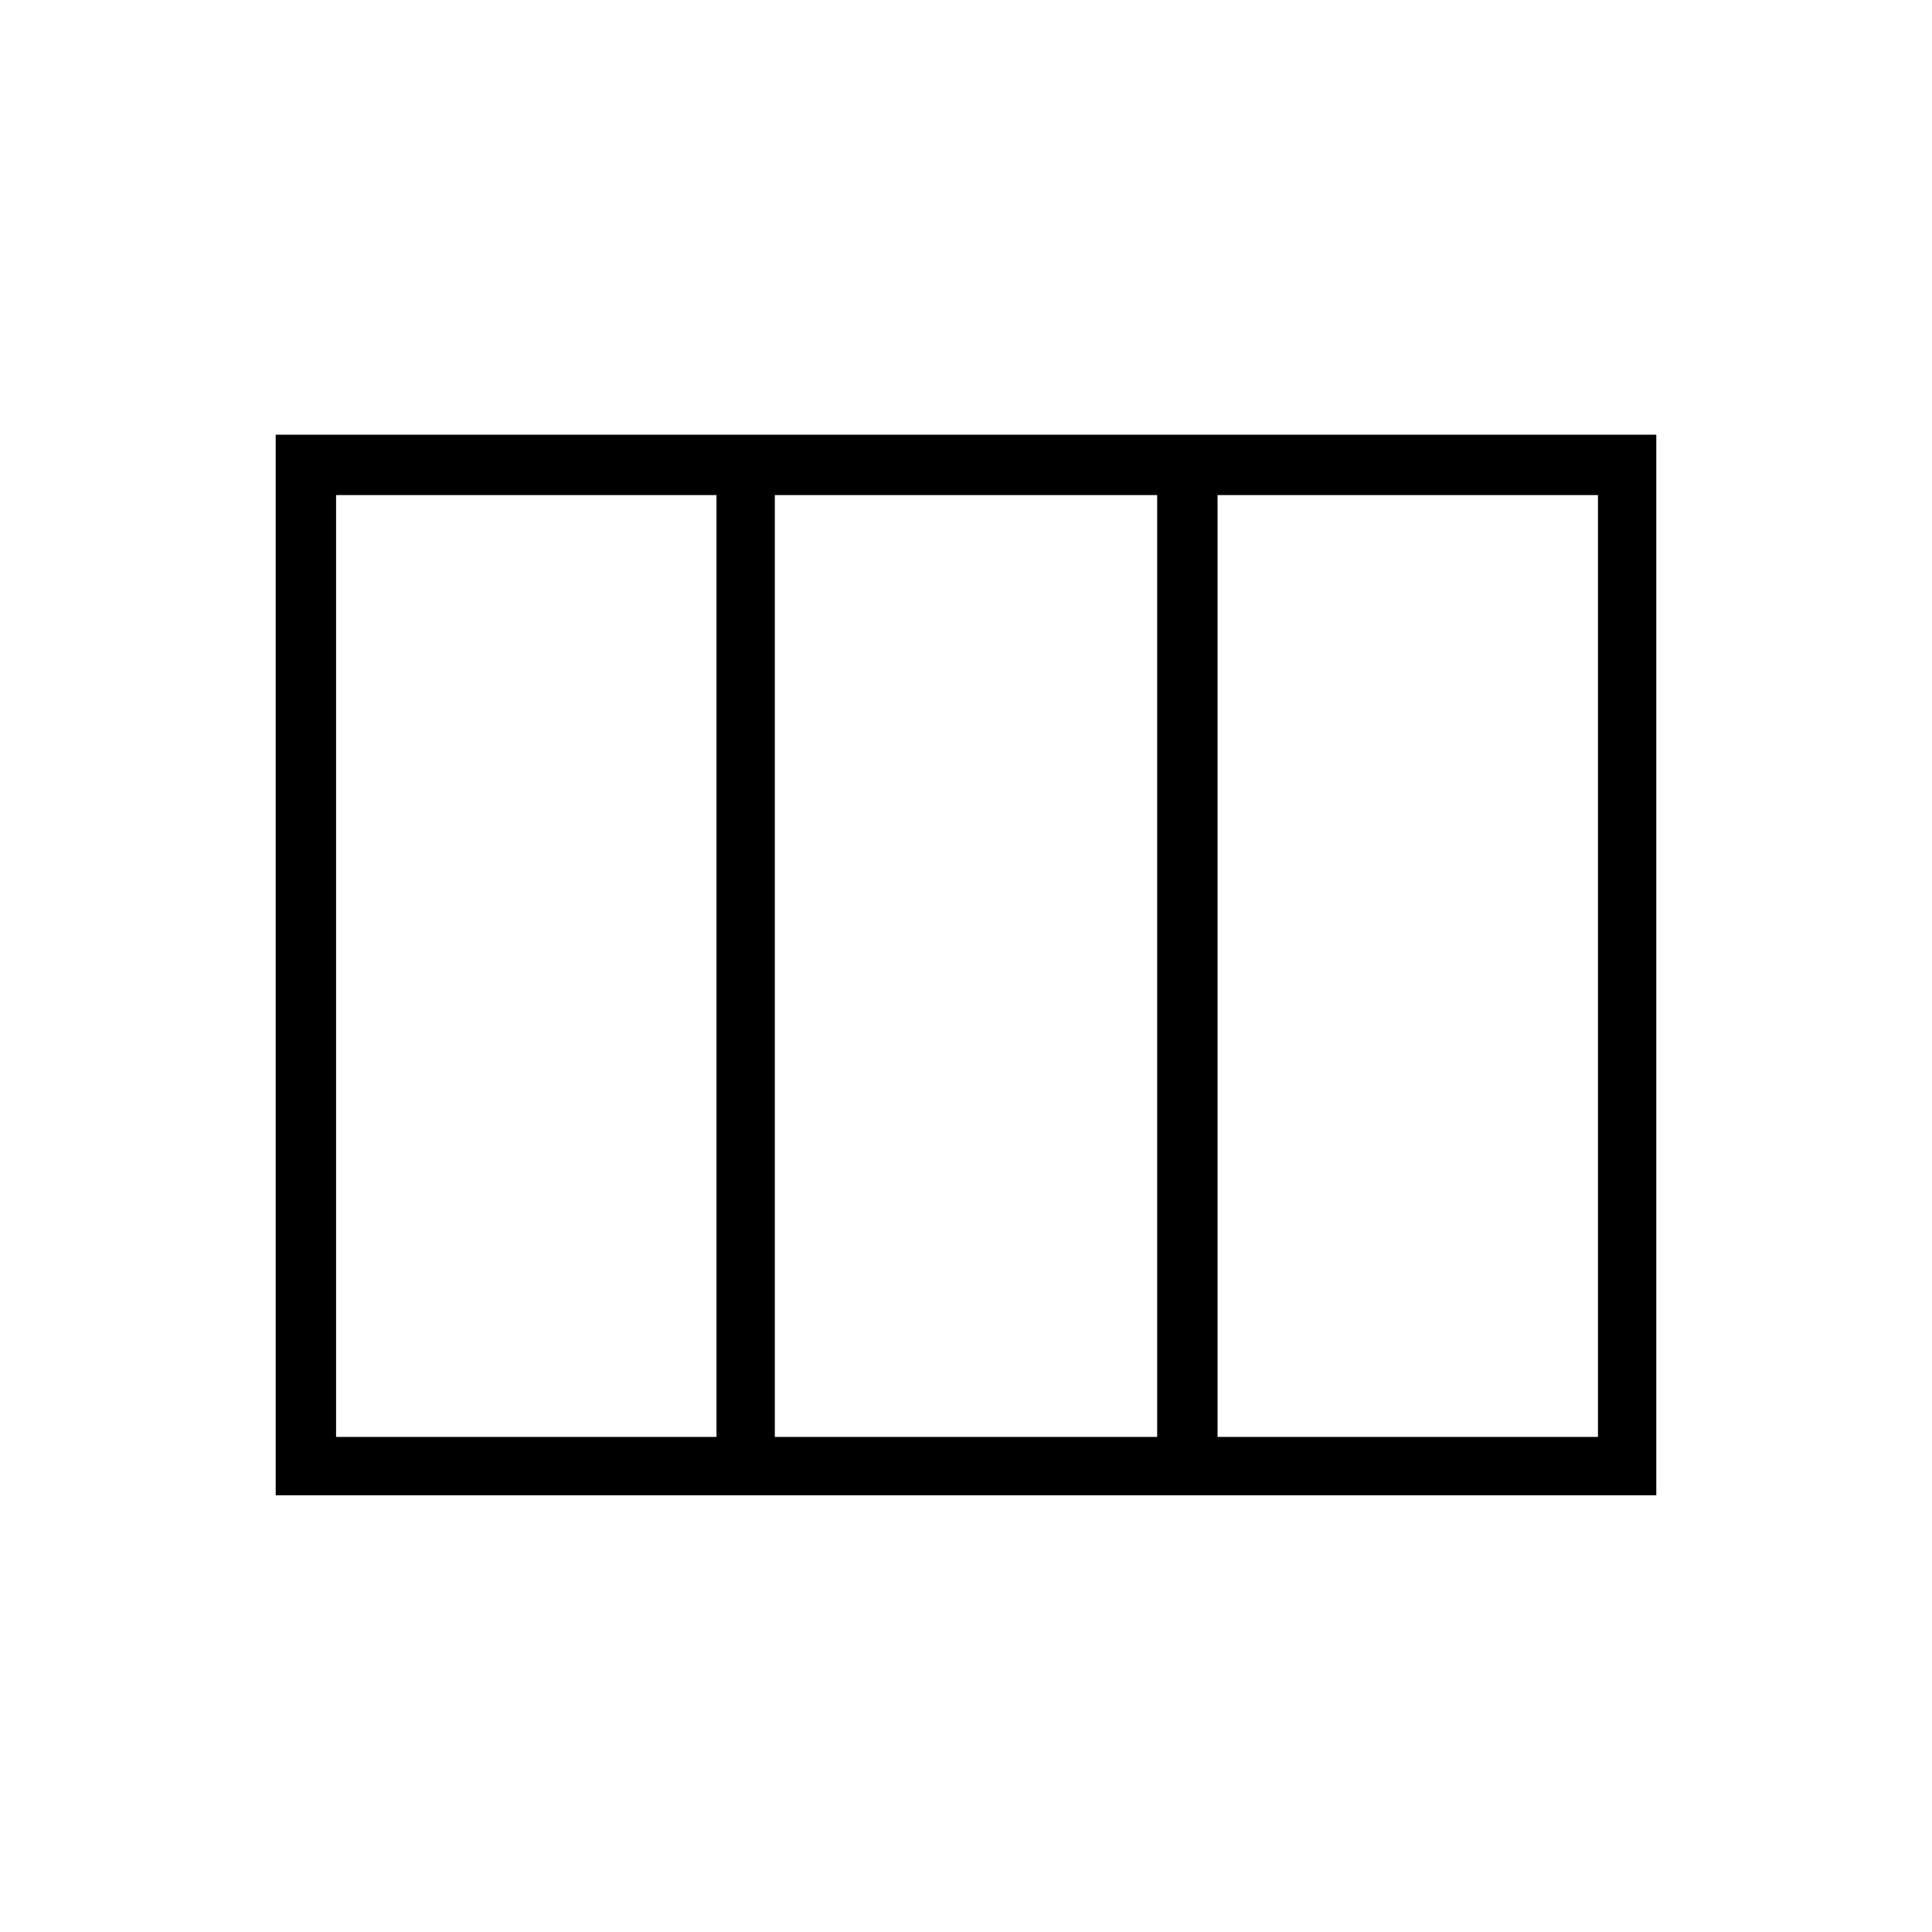 <svg xmlns="http://www.w3.org/2000/svg" height="20" width="20"><path d="M3.479 14.875H7.417V5.125H3.479ZM8.021 14.875H11.979V5.125H8.021ZM12.604 14.875H16.542V5.125H12.604ZM17.146 15.479H2.854V4.5H17.146Z"/></svg>